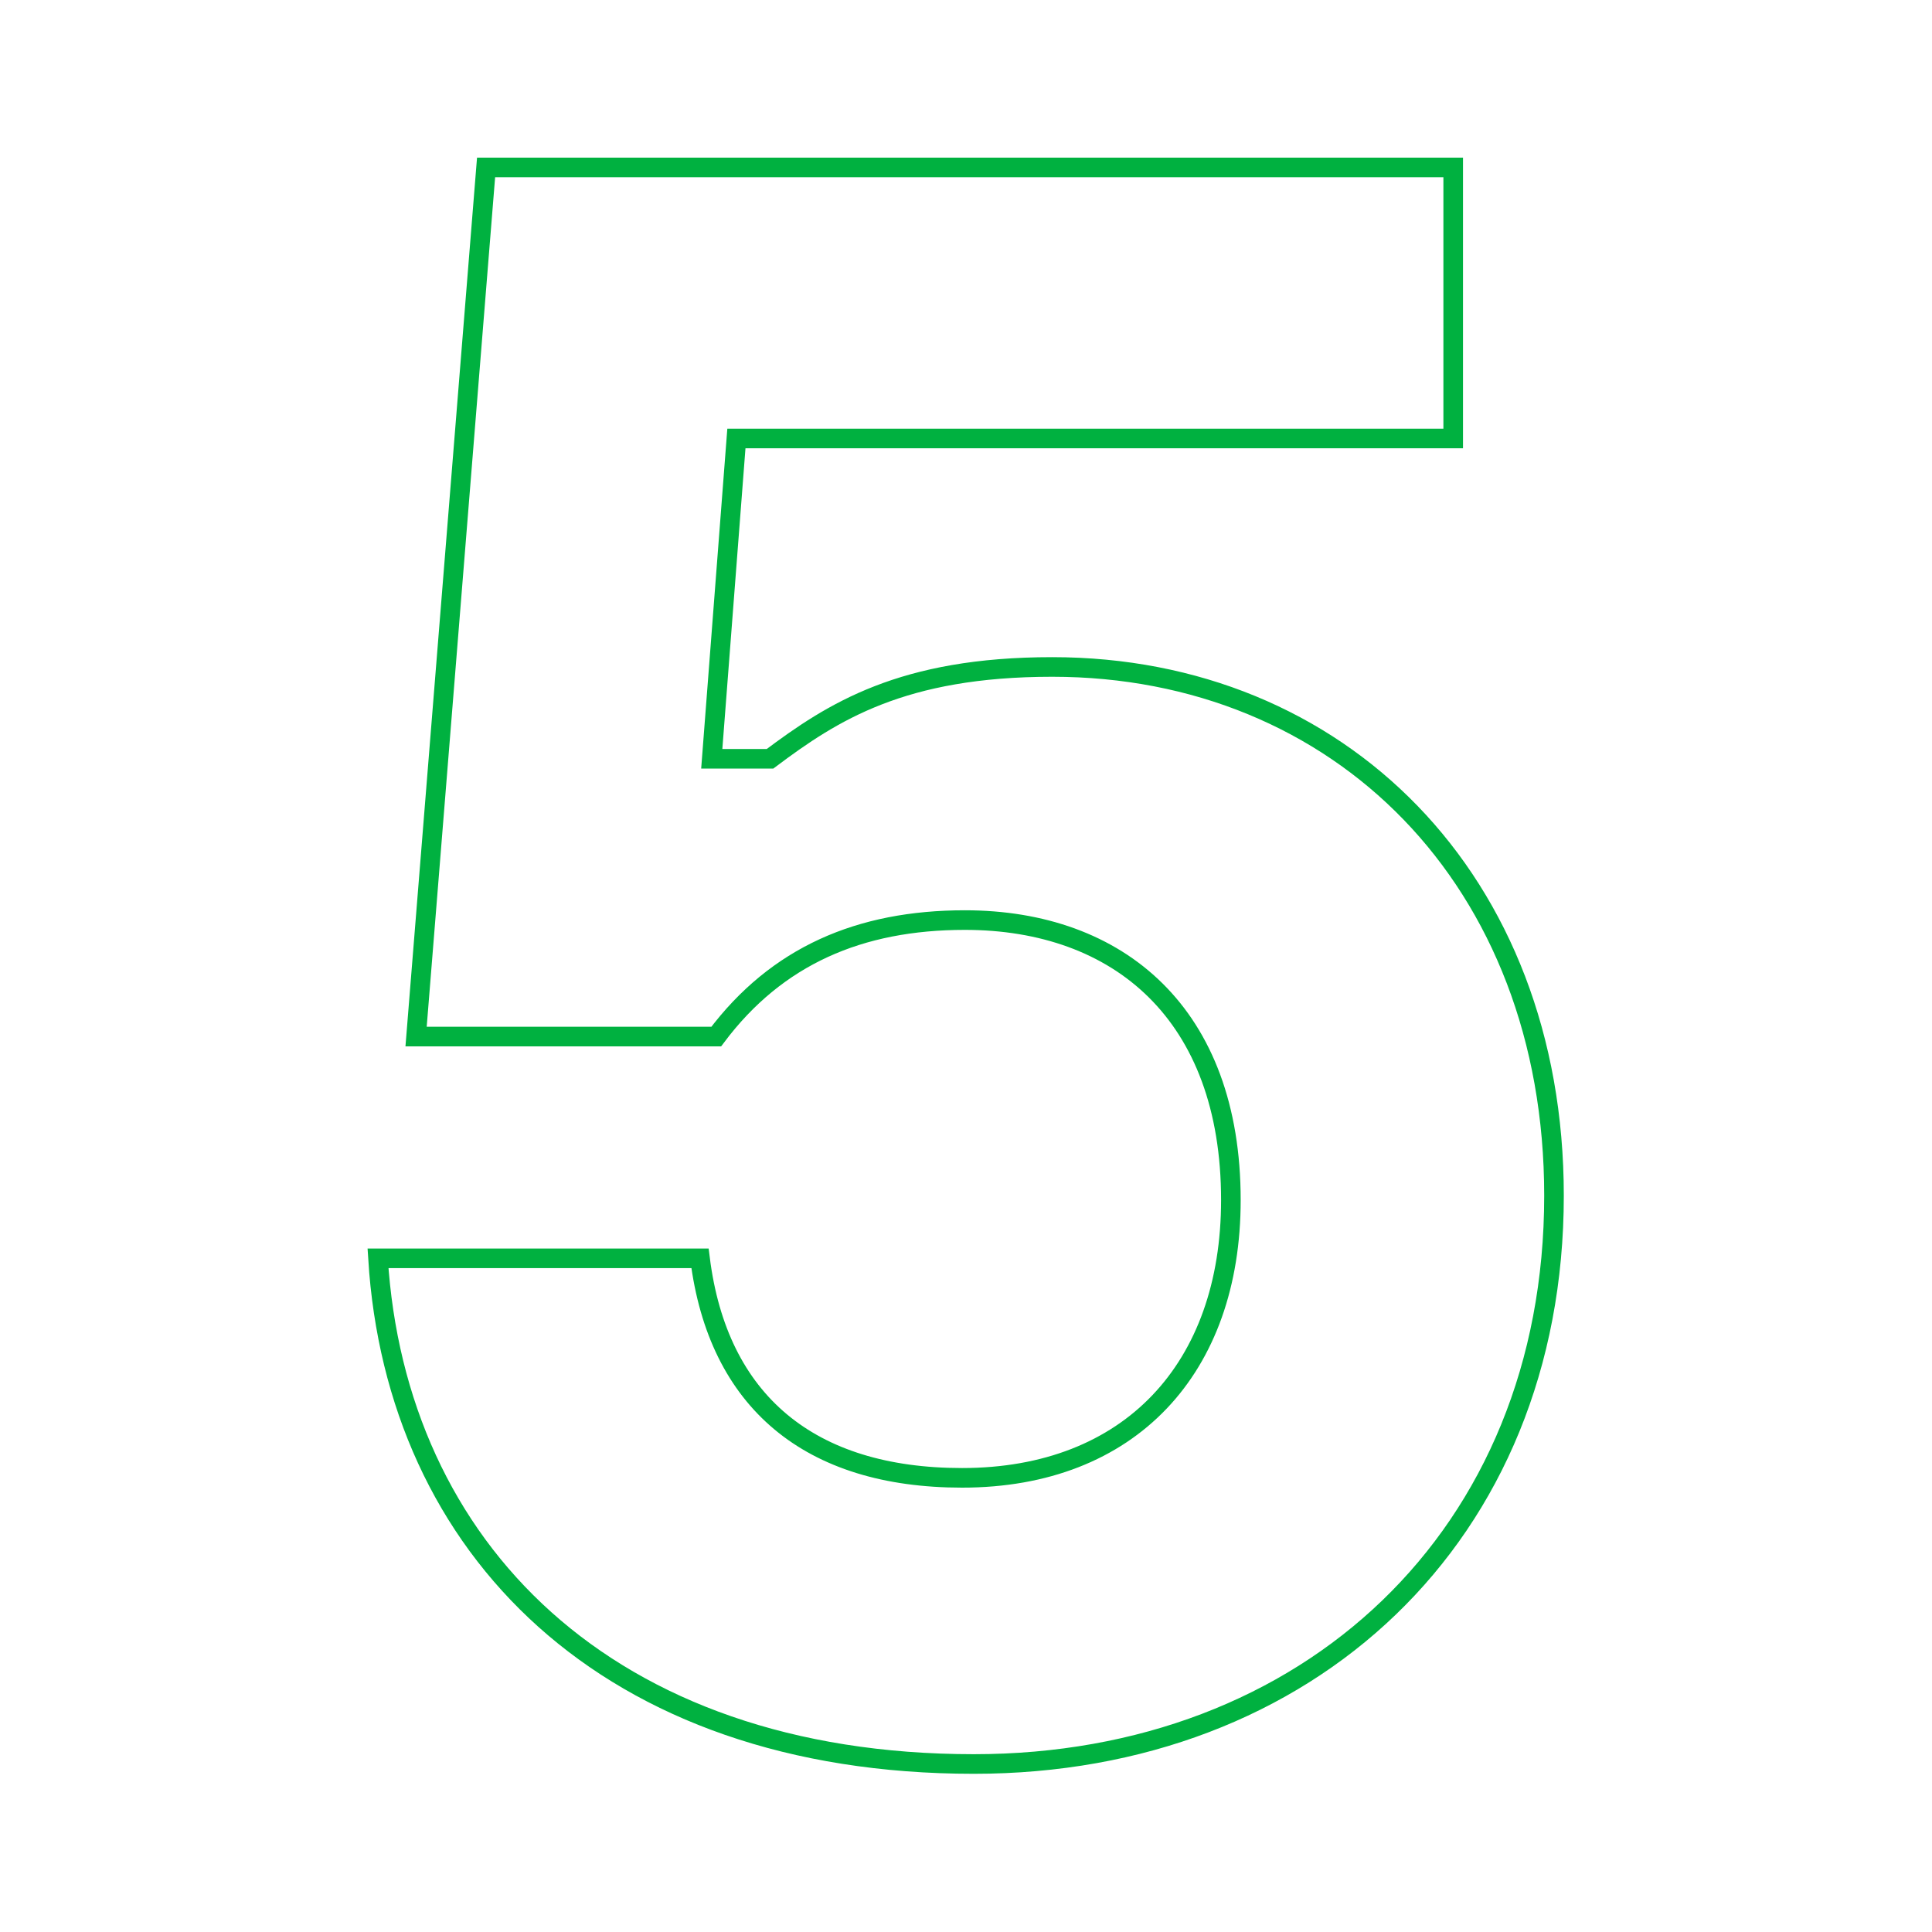 <svg id="content" xmlns="http://www.w3.org/2000/svg" viewBox="0 0 138 138">
    <defs>
        <style>.cls-1{fill:none;stroke:#00b140;stroke-miterlimit:10;stroke-width:1.4px;}</style>
    </defs>
    <title>number-5</title>
    <path id="_5" data-name="5" class="cls-1"
          d="M111,85.4C111,109.72,93.4,126,69.56,126,43.32,126,28.28,110.52,27,89.88H50c1.28,10.24,7.84,15.68,18.72,15.68,12,0,19.2-7.84,19.2-19.84,0-13.28-8-20-19-20-7.52,0-13.44,2.56-17.76,8.32H29.72l5-62.08H103.8V31.32H52.6L50.84,54.2H55c4.48-3.36,9.44-6.56,20.16-6.56C95.64,47.64,111,62.84,111,85.4Z"/>
</svg>